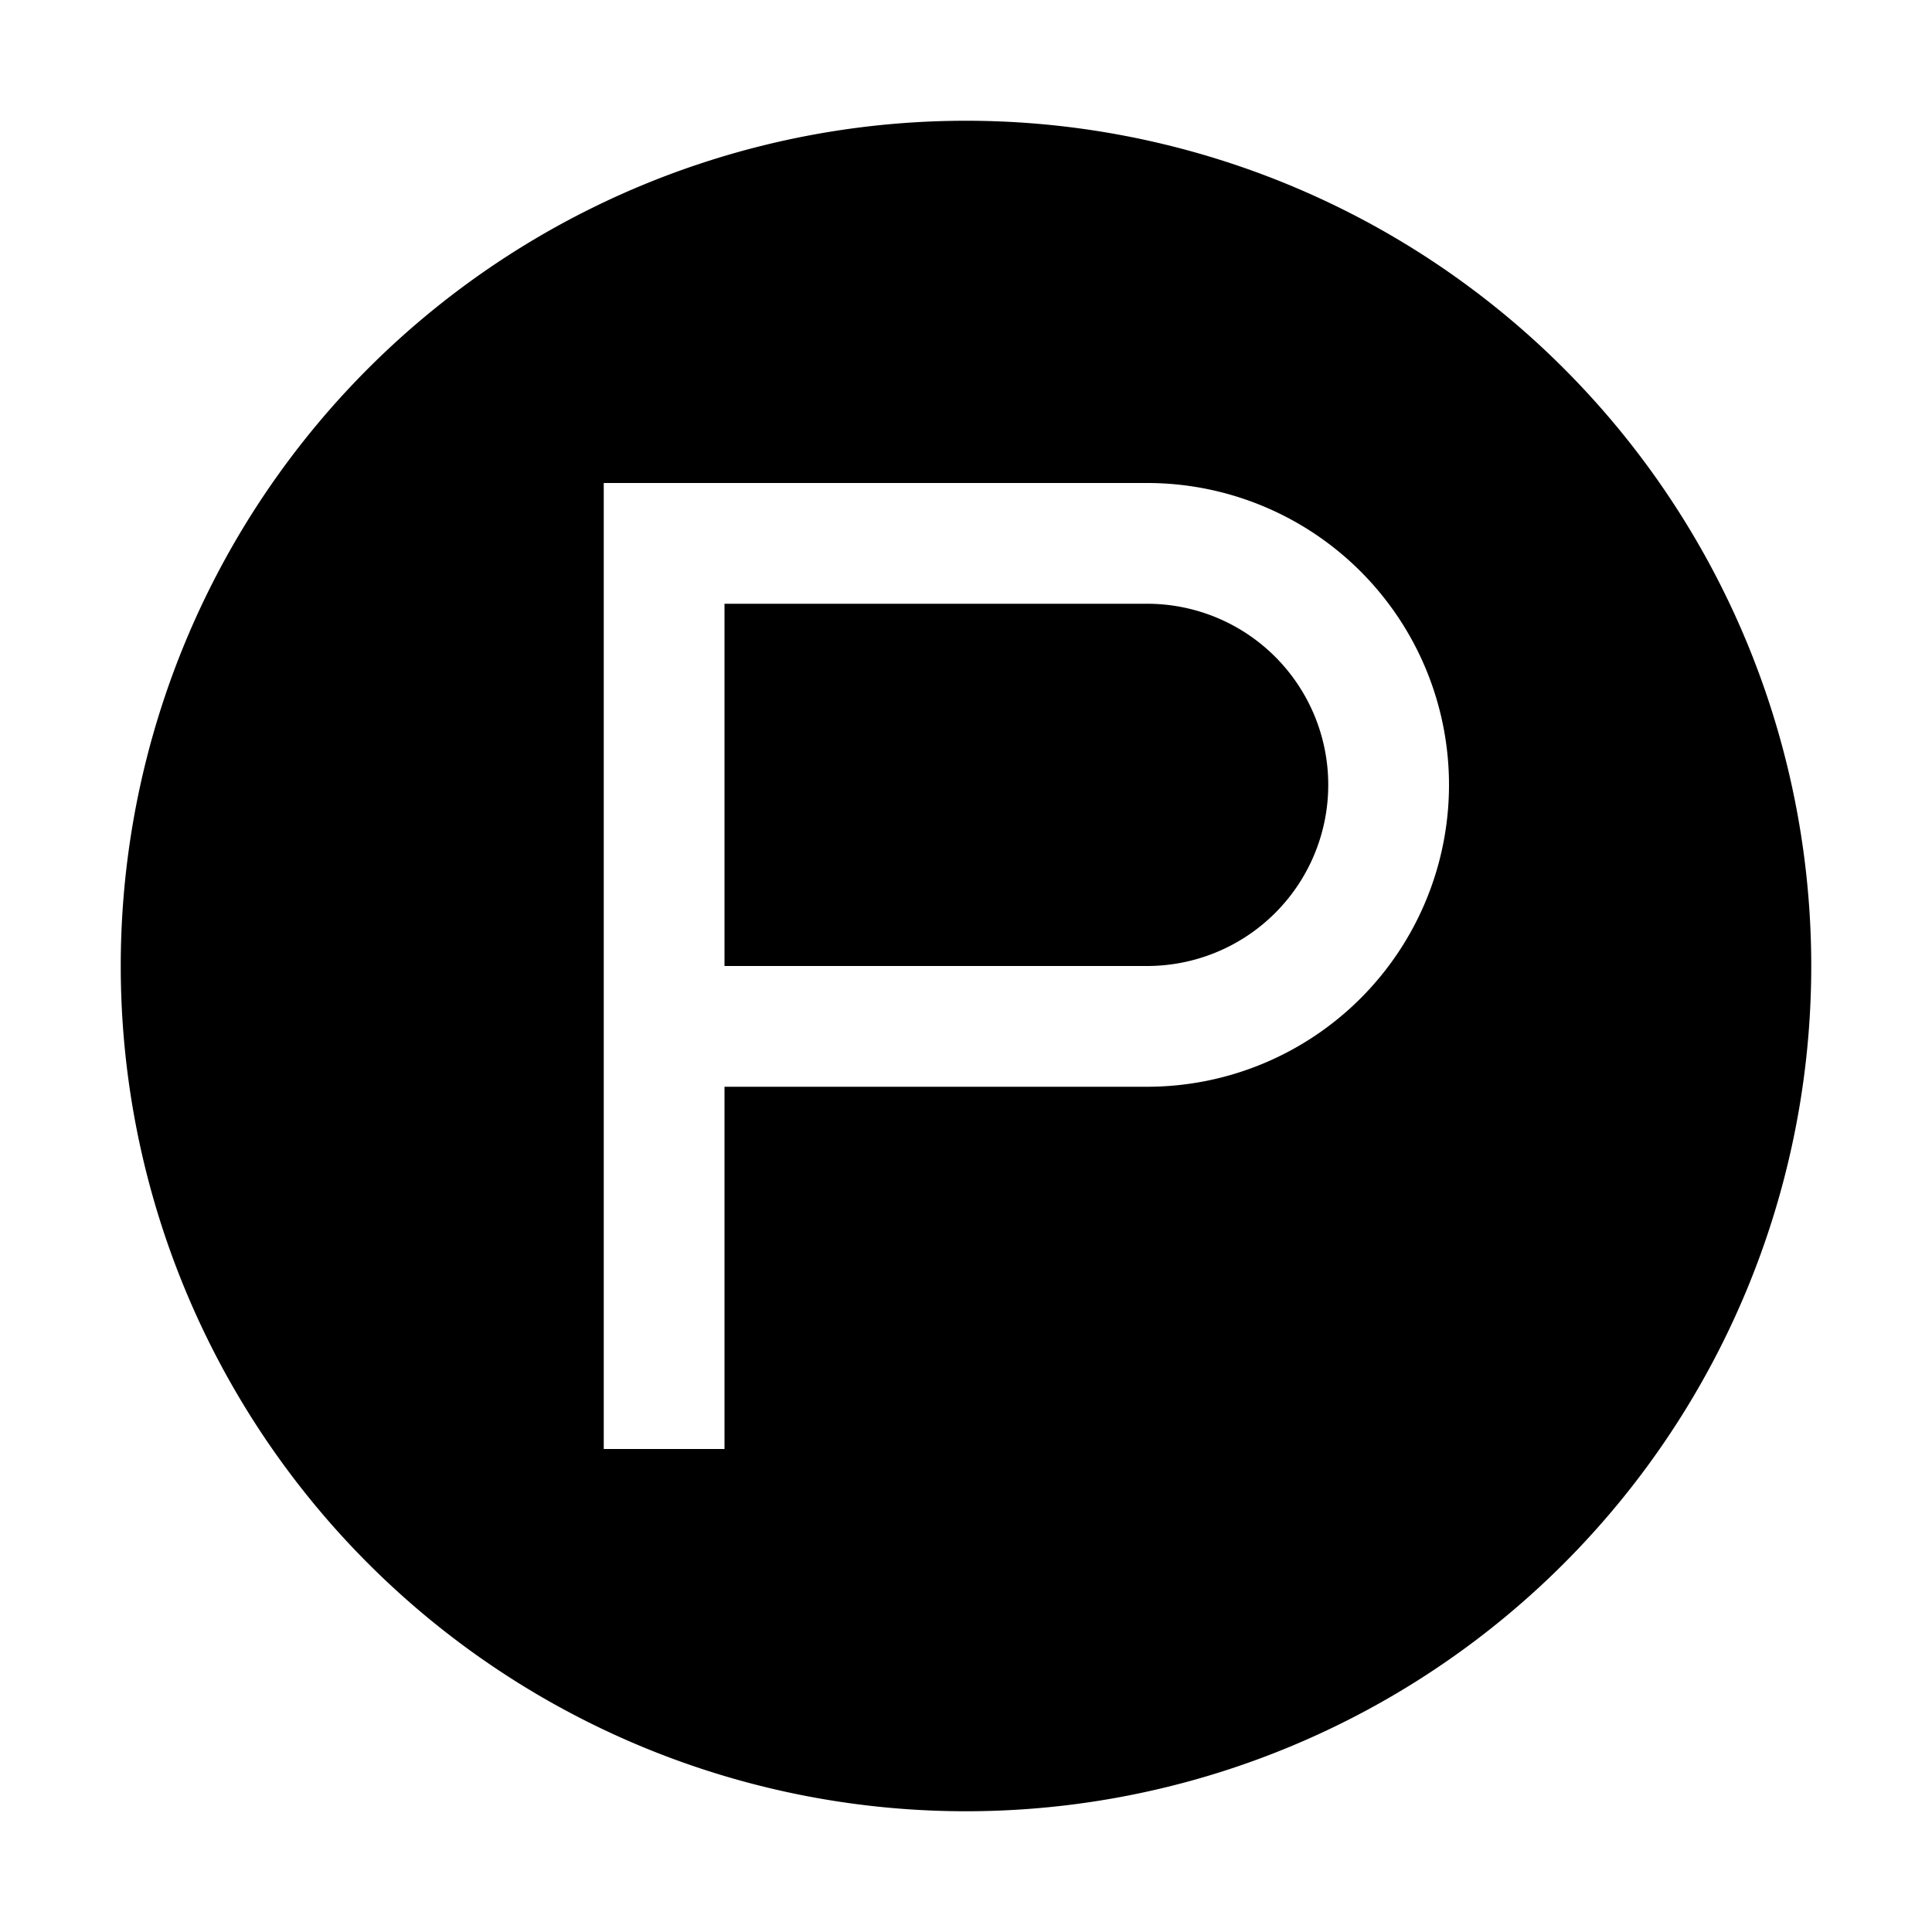<svg xmlns="http://www.w3.org/2000/svg" width="1em" height="1em" viewBox="0 0 16 16"><path fill="currentColor" d="M9.5 8H6V5h3.5a1.5 1.5 0 0 1 0 3"/><path fill="currentColor" fill-rule="evenodd" d="M8 1a7 7 0 1 0 0 14A7 7 0 0 0 8 1m1.5 3H5v8h1V9h3.5a2.5 2.5 0 0 0 0-5" clip-rule="evenodd"/></svg>
